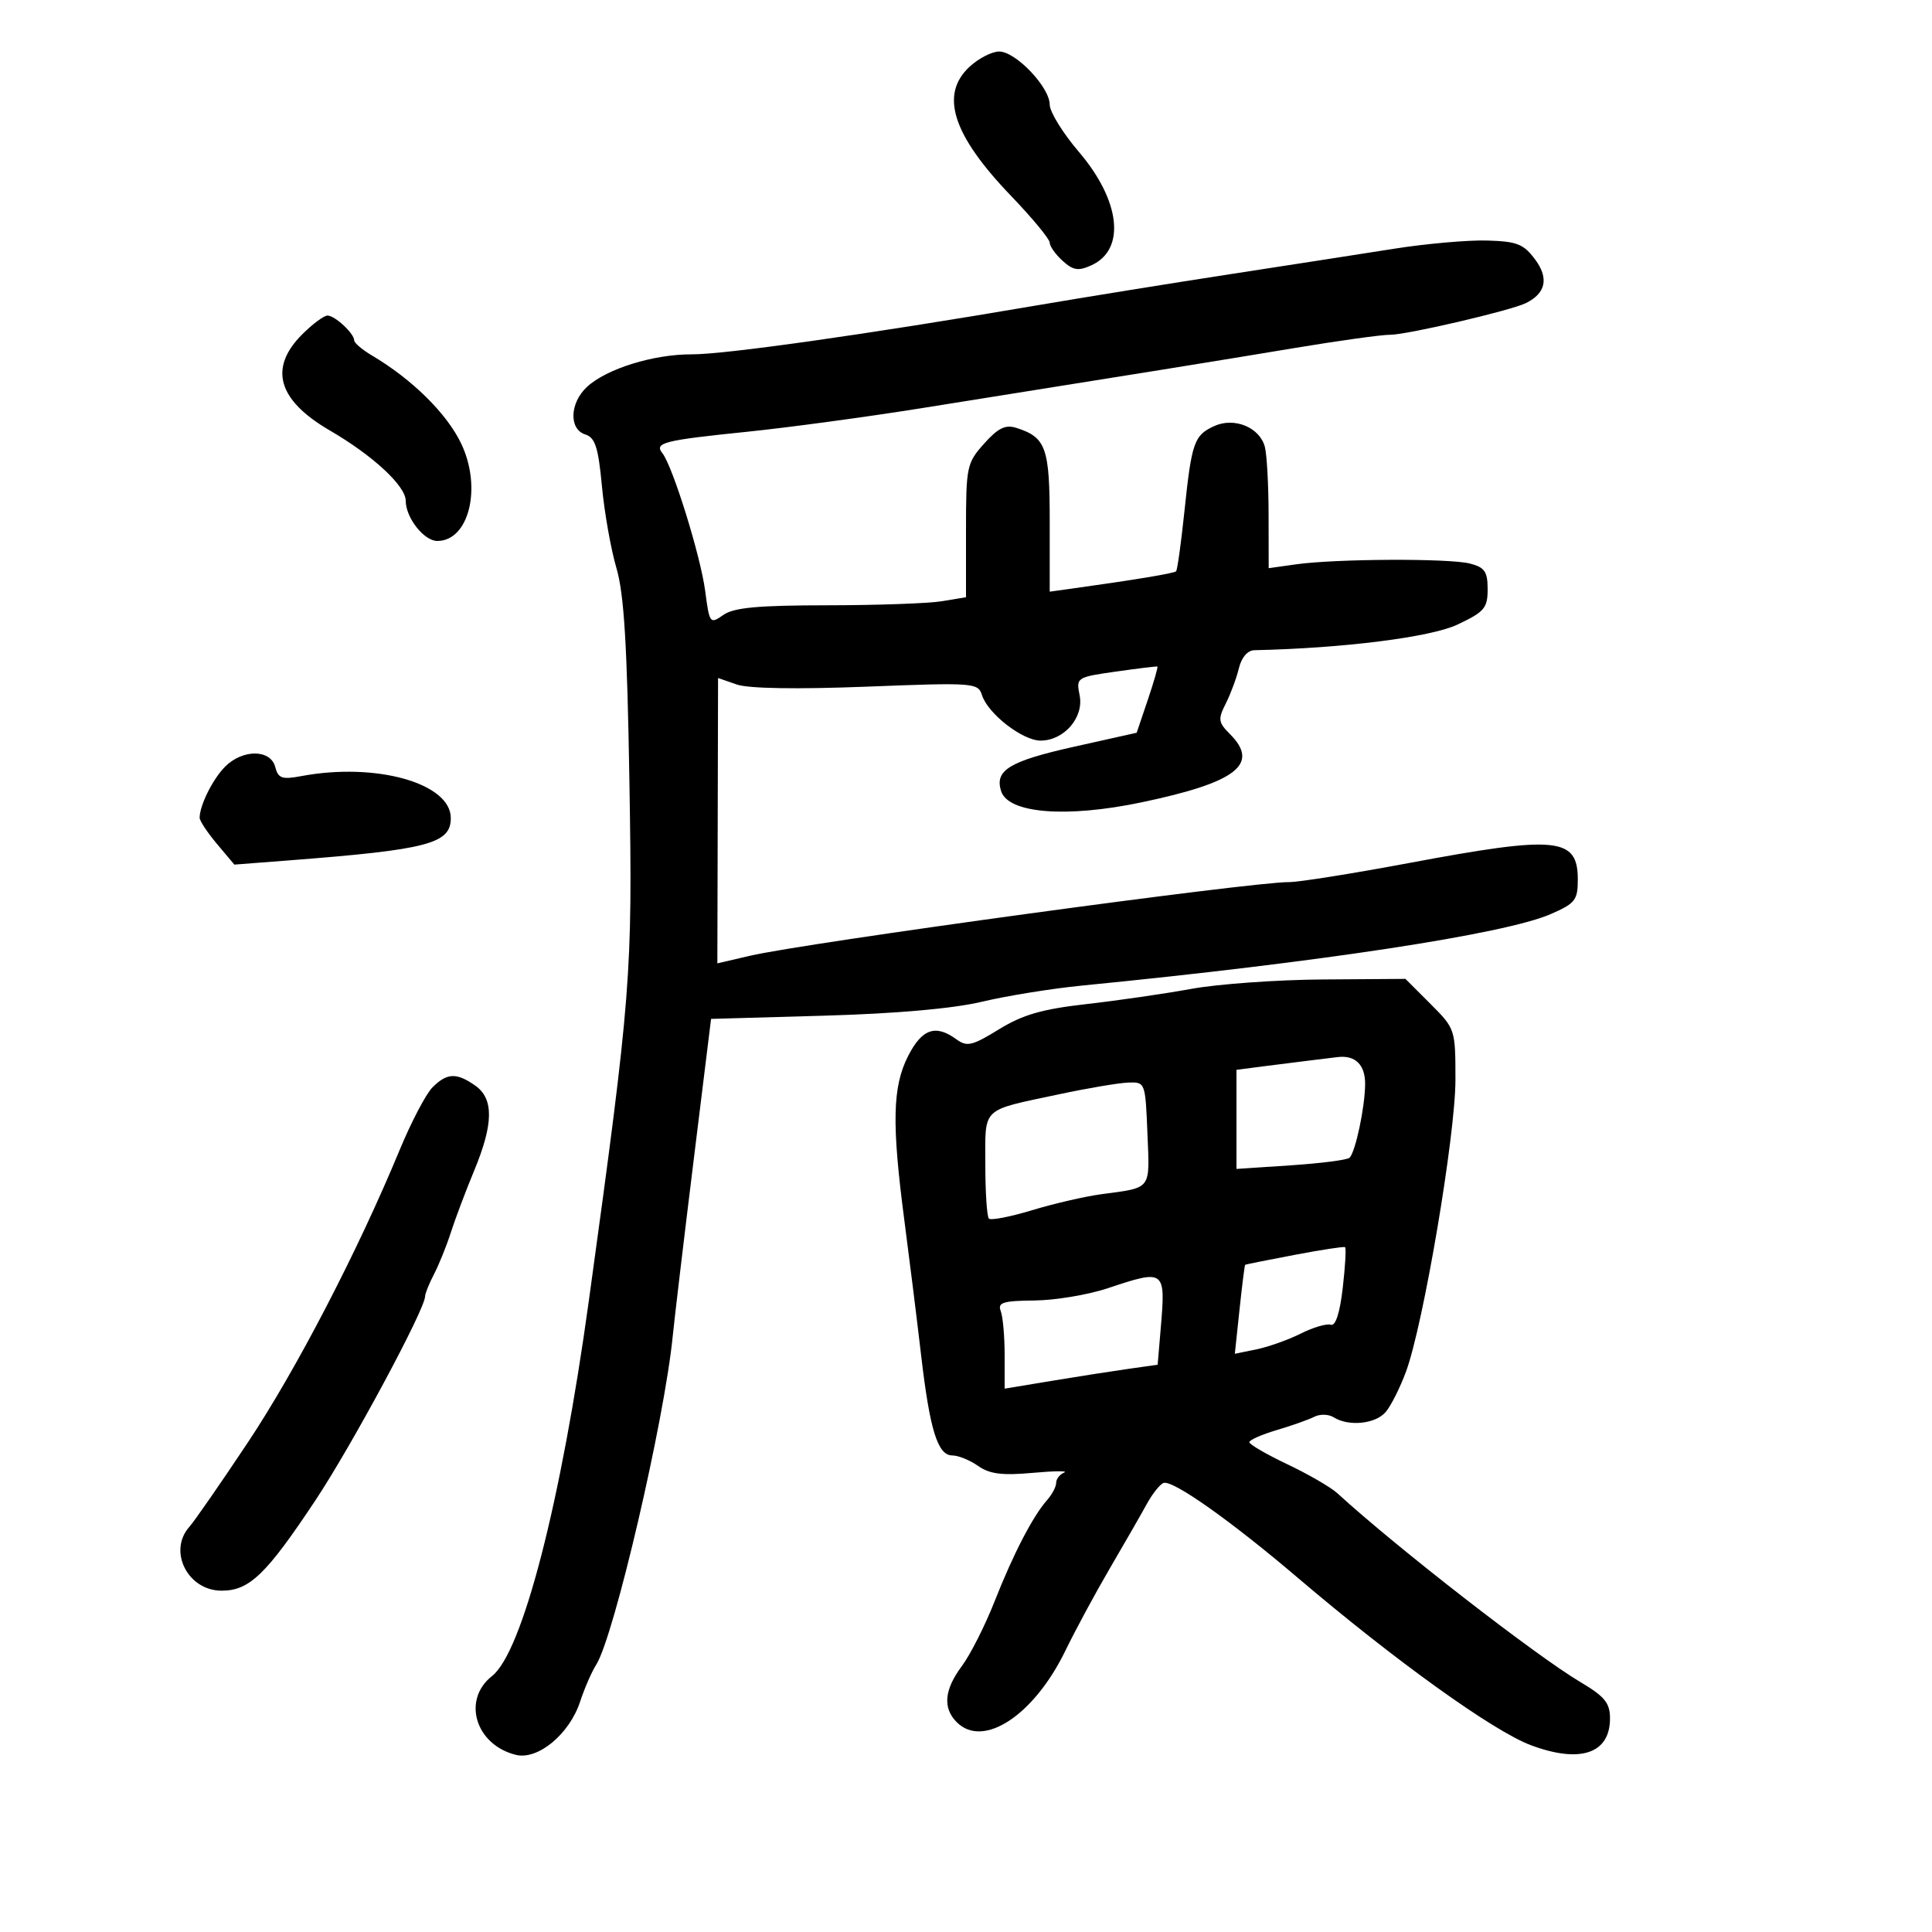 <svg xmlns="http://www.w3.org/2000/svg" width="300" height="300" viewBox="0 0 300 300" version="1.1">
	<path d="M 150.552 10.365 C 145.894 14.681, 147.903 20.948, 156.974 30.394 C 160.288 33.846, 163 37.124, 163 37.680 C 163 38.235, 163.902 39.506, 165.004 40.504 C 166.652 41.995, 167.447 42.117, 169.476 41.193 C 174.847 38.746, 174 31.160, 167.509 23.562 C 165.029 20.659, 163 17.368, 163 16.248 C 163 13.539, 157.728 8, 155.150 8 C 154.024 8, 151.955 9.064, 150.552 10.365 M 216.500 38.620 C 211.550 39.402, 200.075 41.183, 191 42.578 C 181.925 43.973, 168.200 46.189, 160.500 47.504 C 134.773 51.895, 112.550 55.043, 107.428 55.022 C 101.476 54.996, 94.160 57.271, 91.138 60.086 C 88.458 62.582, 88.319 66.649, 90.885 67.464 C 92.418 67.950, 92.901 69.453, 93.468 75.500 C 93.851 79.592, 94.866 85.315, 95.722 88.219 C 96.908 92.242, 97.388 100.169, 97.737 121.500 C 98.228 151.457, 98.014 154.191, 91.432 202 C 87.127 233.269, 81.123 256.543, 76.402 260.256 C 71.714 263.943, 73.820 270.926, 80.092 272.491 C 83.516 273.345, 88.425 269.281, 90.085 264.217 C 90.755 262.173, 91.876 259.600, 92.576 258.500 C 95.342 254.151, 103.156 220.618, 104.459 207.500 C 104.732 204.750, 106.184 192.536, 107.685 180.357 L 110.414 158.214 127.957 157.714 C 139.226 157.392, 148.003 156.616, 152.500 155.544 C 156.350 154.627, 163.325 153.500, 168 153.041 C 204.944 149.413, 233.641 145.041, 240.750 141.957 C 244.596 140.288, 245 139.778, 245 136.591 C 245 130.015, 241.810 129.699, 218.837 134 C 210.024 135.650, 201.618 136.988, 200.157 136.973 C 194.456 136.914, 125.116 146.390, 116.446 148.413 L 111.391 149.592 111.446 127.435 L 111.500 105.279 114.397 106.288 C 116.217 106.923, 123.713 107.047, 134.571 106.624 C 151.223 105.974, 151.872 106.021, 152.478 107.931 C 153.396 110.824, 158.771 115, 161.577 115 C 165.226 115, 168.331 111.407, 167.646 107.978 C 167.090 105.201, 167.165 105.152, 173.291 104.280 C 176.706 103.794, 179.599 103.444, 179.720 103.502 C 179.841 103.559, 179.167 105.896, 178.221 108.694 L 176.503 113.780 166.833 115.939 C 156.738 118.193, 154.421 119.599, 155.451 122.844 C 156.552 126.313, 165.548 127.036, 177.221 124.594 C 191.998 121.502, 195.671 118.671, 190.983 113.983 C 189.168 112.168, 189.104 111.692, 190.343 109.233 C 191.100 107.730, 192.016 105.263, 192.379 103.750 C 192.777 102.088, 193.723 100.985, 194.769 100.963 C 208.505 100.668, 222.120 98.954, 226.288 96.995 C 230.497 95.016, 231 94.429, 231 91.498 C 231 88.757, 230.547 88.100, 228.250 87.507 C 225.042 86.680, 207.427 86.759, 201.250 87.629 L 197 88.227 196.986 79.864 C 196.979 75.264, 196.716 70.542, 196.402 69.372 C 195.591 66.352, 191.661 64.742, 188.555 66.157 C 185.418 67.586, 185.039 68.669, 183.914 79.427 C 183.400 84.337, 182.819 88.514, 182.622 88.711 C 182.306 89.027, 176.093 90.057, 166.250 91.423 L 163 91.874 163 81.009 C 163 69.493, 162.434 67.907, 157.803 66.437 C 156.119 65.903, 154.973 66.465, 152.809 68.888 C 150.114 71.904, 150 72.450, 150 82.385 L 150 92.738 146.250 93.358 C 144.188 93.699, 136.188 93.983, 128.473 93.989 C 117.670 93.997, 113.955 94.343, 112.315 95.492 C 110.240 96.945, 110.168 96.848, 109.498 91.742 C 108.788 86.329, 104.447 72.367, 102.852 70.367 C 101.561 68.747, 103.054 68.371, 116.057 67.039 C 122.351 66.395, 134.475 64.756, 143 63.397 C 177.766 57.856, 189.083 56.031, 201 54.046 C 207.875 52.900, 214.562 51.971, 215.859 51.982 C 218.395 52.001, 234.565 48.233, 236.933 47.070 C 240.041 45.544, 240.538 43.198, 238.370 40.286 C 236.582 37.884, 235.552 37.479, 230.898 37.349 C 227.929 37.266, 221.450 37.838, 216.500 38.620 M 46.923 51.923 C 41.686 57.160, 43.121 62.135, 51.227 66.850 C 57.914 70.739, 63 75.454, 63 77.763 C 63 80.389, 65.838 84, 67.902 84 C 72.825 84, 74.865 75.732, 71.626 68.906 C 69.409 64.235, 64.012 58.902, 57.750 55.196 C 56.237 54.301, 55 53.248, 55 52.856 C 55 51.786, 52.002 49, 50.852 49 C 50.299 49, 48.531 50.315, 46.923 51.923 M 34.960 119.040 C 33.046 120.954, 31 125.061, 31 126.988 C 31 127.460, 32.213 129.288, 33.696 131.051 L 36.392 134.255 44.946 133.595 C 66.467 131.933, 70 131.008, 70 127.033 C 70 121.607, 58.363 118.340, 46.778 120.514 C 43.779 121.076, 43.200 120.872, 42.733 119.085 C 42.013 116.334, 37.691 116.309, 34.960 119.040 M 185 153.550 C 180.875 154.303, 173.531 155.368, 168.680 155.917 C 161.813 156.694, 158.810 157.561, 155.119 159.832 C 150.947 162.399, 150.152 162.584, 148.498 161.375 C 145.281 159.023, 143.166 159.754, 141.020 163.960 C 138.582 168.740, 138.451 174.418, 140.429 189.500 C 141.222 195.550, 142.387 204.925, 143.017 210.333 C 144.384 222.073, 145.602 226, 147.875 226 C 148.799 226, 150.603 226.734, 151.884 227.631 C 153.680 228.889, 155.619 229.135, 160.357 228.705 C 163.735 228.398, 165.938 228.377, 165.250 228.657 C 164.563 228.937, 164 229.656, 164 230.255 C 164 230.853, 163.371 232.053, 162.601 232.921 C 160.381 235.428, 157.355 241.263, 154.440 248.659 C 152.958 252.422, 150.677 256.932, 149.372 258.683 C 146.617 262.381, 146.357 265.214, 148.571 267.429 C 152.691 271.548, 160.559 266.359, 165.440 256.304 C 166.989 253.112, 170.101 247.350, 172.354 243.500 C 174.608 239.650, 177.178 235.174, 178.066 233.553 C 178.954 231.933, 180.131 230.456, 180.683 230.272 C 182.131 229.790, 191.119 236.143, 201.527 245.006 C 216.588 257.831, 231.872 268.808, 237.708 270.992 C 245.377 273.861, 250 272.299, 250 266.839 C 250 264.440, 249.191 263.443, 245.436 261.212 C 238.433 257.050, 216.910 240.332, 207.658 231.866 C 206.645 230.939, 203.158 228.918, 199.908 227.375 C 196.659 225.831, 194 224.288, 194 223.944 C 194 223.601, 195.912 222.754, 198.250 222.063 C 200.588 221.371, 203.215 220.440, 204.089 219.994 C 204.964 219.548, 206.314 219.585, 207.089 220.076 C 209.411 221.546, 213.589 221.119, 215.176 219.250 C 215.993 218.287, 217.412 215.462, 218.329 212.971 C 221.033 205.627, 226 176.297, 226 167.670 C 226 159.820, 225.973 159.737, 222.118 155.882 L 218.235 152 205.368 152.090 C 198.290 152.140, 189.125 152.797, 185 153.550 M 203.500 164.658 C 201.850 164.854, 198.588 165.265, 196.250 165.569 L 192 166.123 192 173.817 L 192 181.511 200.474 180.948 C 205.134 180.639, 209.224 180.110, 209.561 179.772 C 210.484 178.849, 211.949 171.924, 211.976 168.357 C 211.999 165.322, 210.435 163.795, 207.668 164.150 C 207.026 164.232, 205.150 164.461, 203.500 164.658 M 67.160 168.840 C 66.148 169.852, 63.848 174.240, 62.048 178.590 C 55.560 194.276, 45.986 212.721, 38.476 224 C 34.265 230.325, 30.185 236.210, 29.410 237.079 C 26.045 240.847, 29.146 247, 34.411 247 C 38.734 247, 41.336 244.489, 49.032 232.890 C 54.648 224.426, 65.991 203.320, 66.006 201.306 C 66.010 200.863, 66.635 199.306, 67.397 197.847 C 68.158 196.387, 69.338 193.462, 70.018 191.347 C 70.698 189.231, 72.322 184.926, 73.627 181.780 C 76.649 174.495, 76.693 170.599, 73.777 168.557 C 70.883 166.530, 69.407 166.593, 67.160 168.840 M 164.447 169.919 C 152.220 172.524, 153 171.782, 153 180.802 C 153 185.128, 153.251 188.918, 153.558 189.224 C 153.864 189.531, 156.879 188.945, 160.256 187.922 C 163.634 186.900, 168.446 185.786, 170.949 185.447 C 178.933 184.368, 178.535 184.887, 178.174 176.015 C 177.850 168.045, 177.833 168.001, 175.174 168.102 C 173.703 168.158, 168.876 168.975, 164.447 169.919 M 201 194.861 C 196.875 195.644, 193.432 196.334, 193.349 196.393 C 193.265 196.452, 192.870 199.586, 192.471 203.358 L 191.744 210.215 195.122 209.521 C 196.980 209.139, 200.075 208.036, 202 207.070 C 203.925 206.105, 206.016 205.491, 206.646 205.706 C 207.380 205.956, 208.048 203.897, 208.501 199.987 C 208.891 196.627, 209.051 193.778, 208.855 193.657 C 208.660 193.535, 205.125 194.077, 201 194.861 M 172 200.041 C 168.975 201.051, 163.864 201.905, 160.643 201.939 C 155.727 201.990, 154.884 202.254, 155.393 203.582 C 155.727 204.452, 156 207.519, 156 210.397 L 156 215.630 163.250 214.428 C 167.238 213.766, 172.583 212.930, 175.130 212.569 L 179.760 211.914 180.242 206.207 C 181.008 197.148, 180.902 197.069, 172 200.041" stroke="none" fill="black" fill-rule="evenodd"/>
</svg>